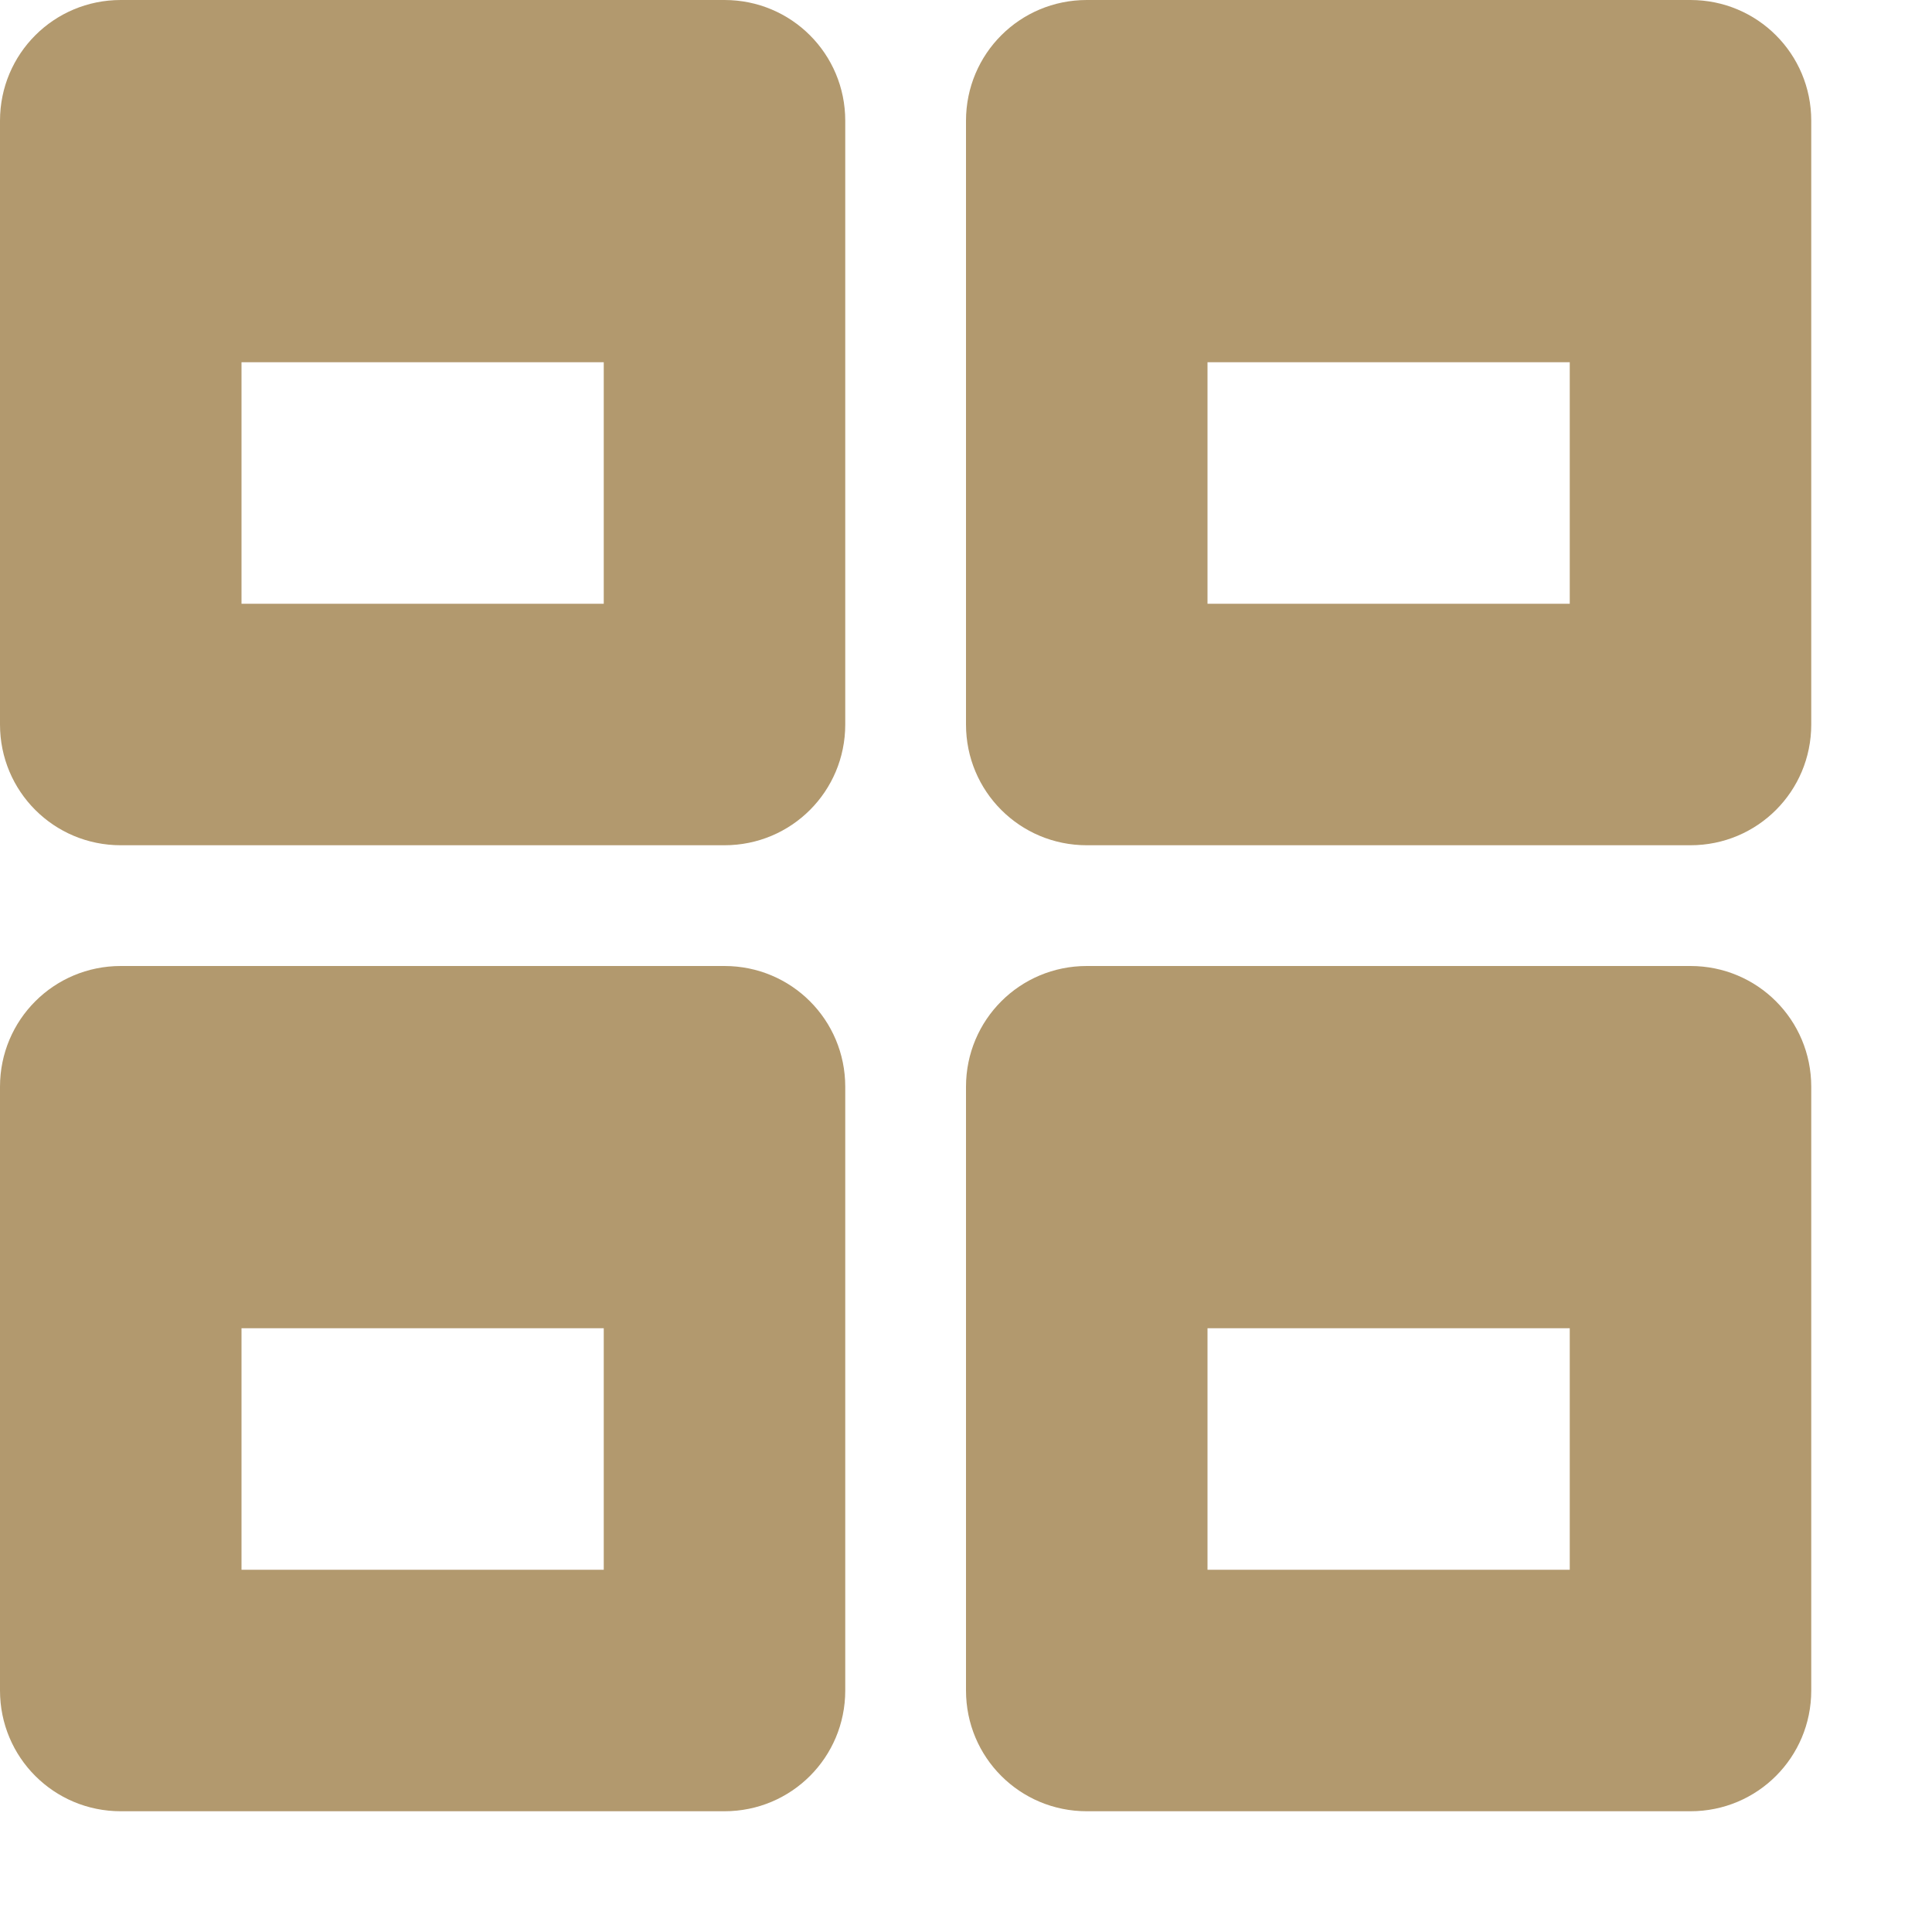 <svg xmlns="http://www.w3.org/2000/svg" width="16" height="16" version="1.1">
 <path style="fill:#b2996e" d="M 1,0 C 0.446,0 0,0.446 0,1 V 6 C 0,6.554 0.446,7 1,7 H 6 C 6.554,7 7,6.554 7,6 V 1 C 7,0.446 6.554,0 6,0 Z M 2,3 H 5 V 5 H 2 Z M 9,0 C 8.446,0 8,0.446 8,1 V 6 C 8,6.554 8.446,7 9,7 H 14 C 14.554,7 15,6.554 15,6 V 1 C 15,0.446 14.554,0 14,0 Z M 10,3 H 13 V 5 H 10 Z M 1,8 C 0.446,8 0,8.446 0,9 V 14 C 0,14.554 0.446,15 1,15 H 6 C 6.554,15 7,14.554 7,14 V 9 C 7,8.446 6.554,8 6,8 Z M 2,11 H 5 V 13 H 2 Z M 9,8 C 8.446,8 8,8.446 8,9 V 14 C 8,14.554 8.446,15 9,15 H 14 C 14.554,15 15,14.554 15,14 V 9 C 15,8.446 14.554,8 14,8 Z M 10,11 H 13 V 13 H 10 Z"/>
</svg>
